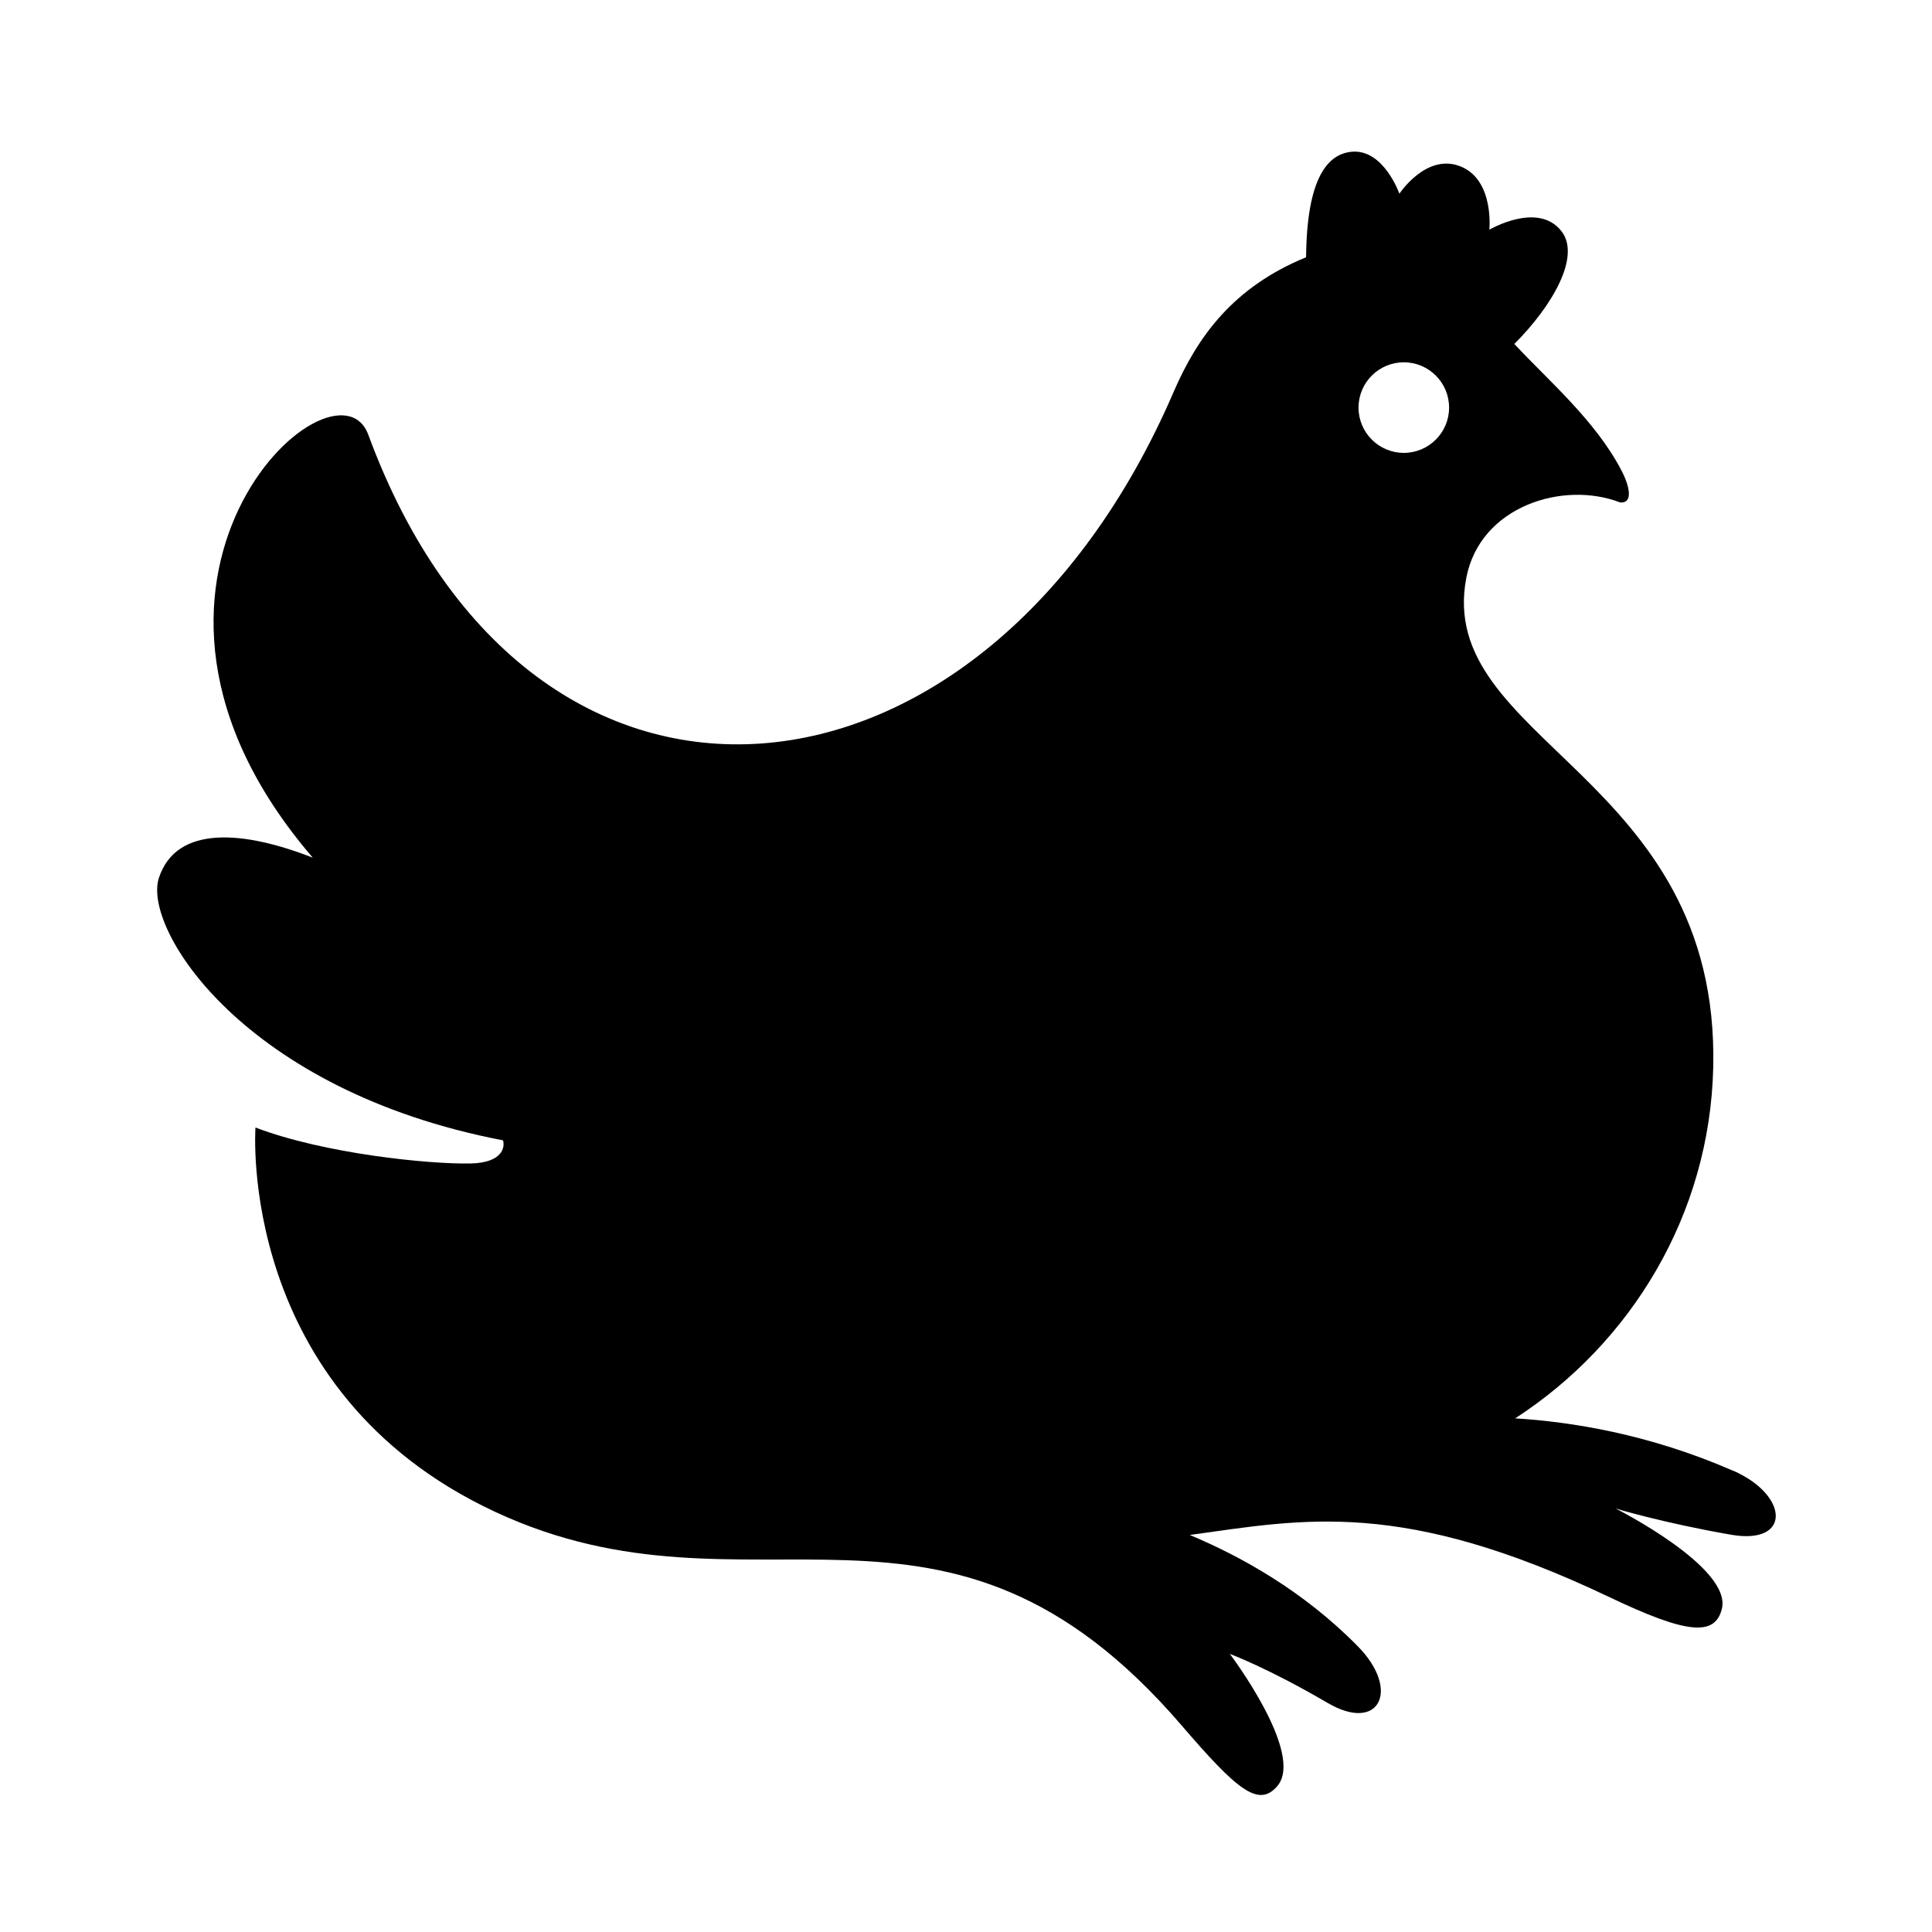 <svg height="64" viewBox="0 0 64 64" width="64" xmlns="http://www.w3.org/2000/svg"><path d="m0 0h64v64h-64z" fill="none"/><path d="m57.406 48.719c-2.787-1.219-5.379-1.622-7.213-1.734 3.824-2.48 6.448-6.731 6.56-11.628.221-9.703-9.23-10.798-8.178-16.223.459-2.368 3.209-3.218 5.09-2.491.407.045.363-.458.04-1.073-.861-1.643-2.402-2.953-3.541-4.176 1.248-1.246 2.22-2.902 1.557-3.741-.782-.99-2.384-.044-2.384-.044s.162-1.599-.905-2.075c-1.158-.517-2.075.883-2.075.883s-.519-1.476-1.567-1.391c-.817.066-1.501.883-1.524 3.496-2.412.989-3.594 2.62-4.393 4.472-6.251 14.495-21.273 16.063-26.672 1.409-1.099-2.984-9.72 4.845-1.84 14.009-2.254-.885-4.513-1.107-5.097.669-.553 1.681 2.811 7.048 11.399 8.694.067.214-0.0.746-1.084.767-1.367.026-4.827-.32-7.116-1.191 0 0-.648 8.729 7.935 12.729s14.877-2.083 22.75 7.083c1.831 2.132 2.547 2.732 3.167 2 .917-1.083-1.575-4.375-1.575-4.375s1.251.46 3.242 1.625c1.708 1 2.426-.424 1-1.875-1.806-1.837-3.881-2.985-5.569-3.69 3.777-.521 7.023-1.218 13.901 2.059 2.537 1.209 3.495 1.319 3.725.388.341-1.378-3.52-3.324-3.52-3.324s1.552.474 3.825.869c1.999.348 1.928-1.309.064-2.124zm-10.903-33.717c-.828 0-1.5-.672-1.5-1.5s.672-1.5 1.5-1.5 1.5.672 1.5 1.5-.672 1.5-1.5 1.5z"/></svg>